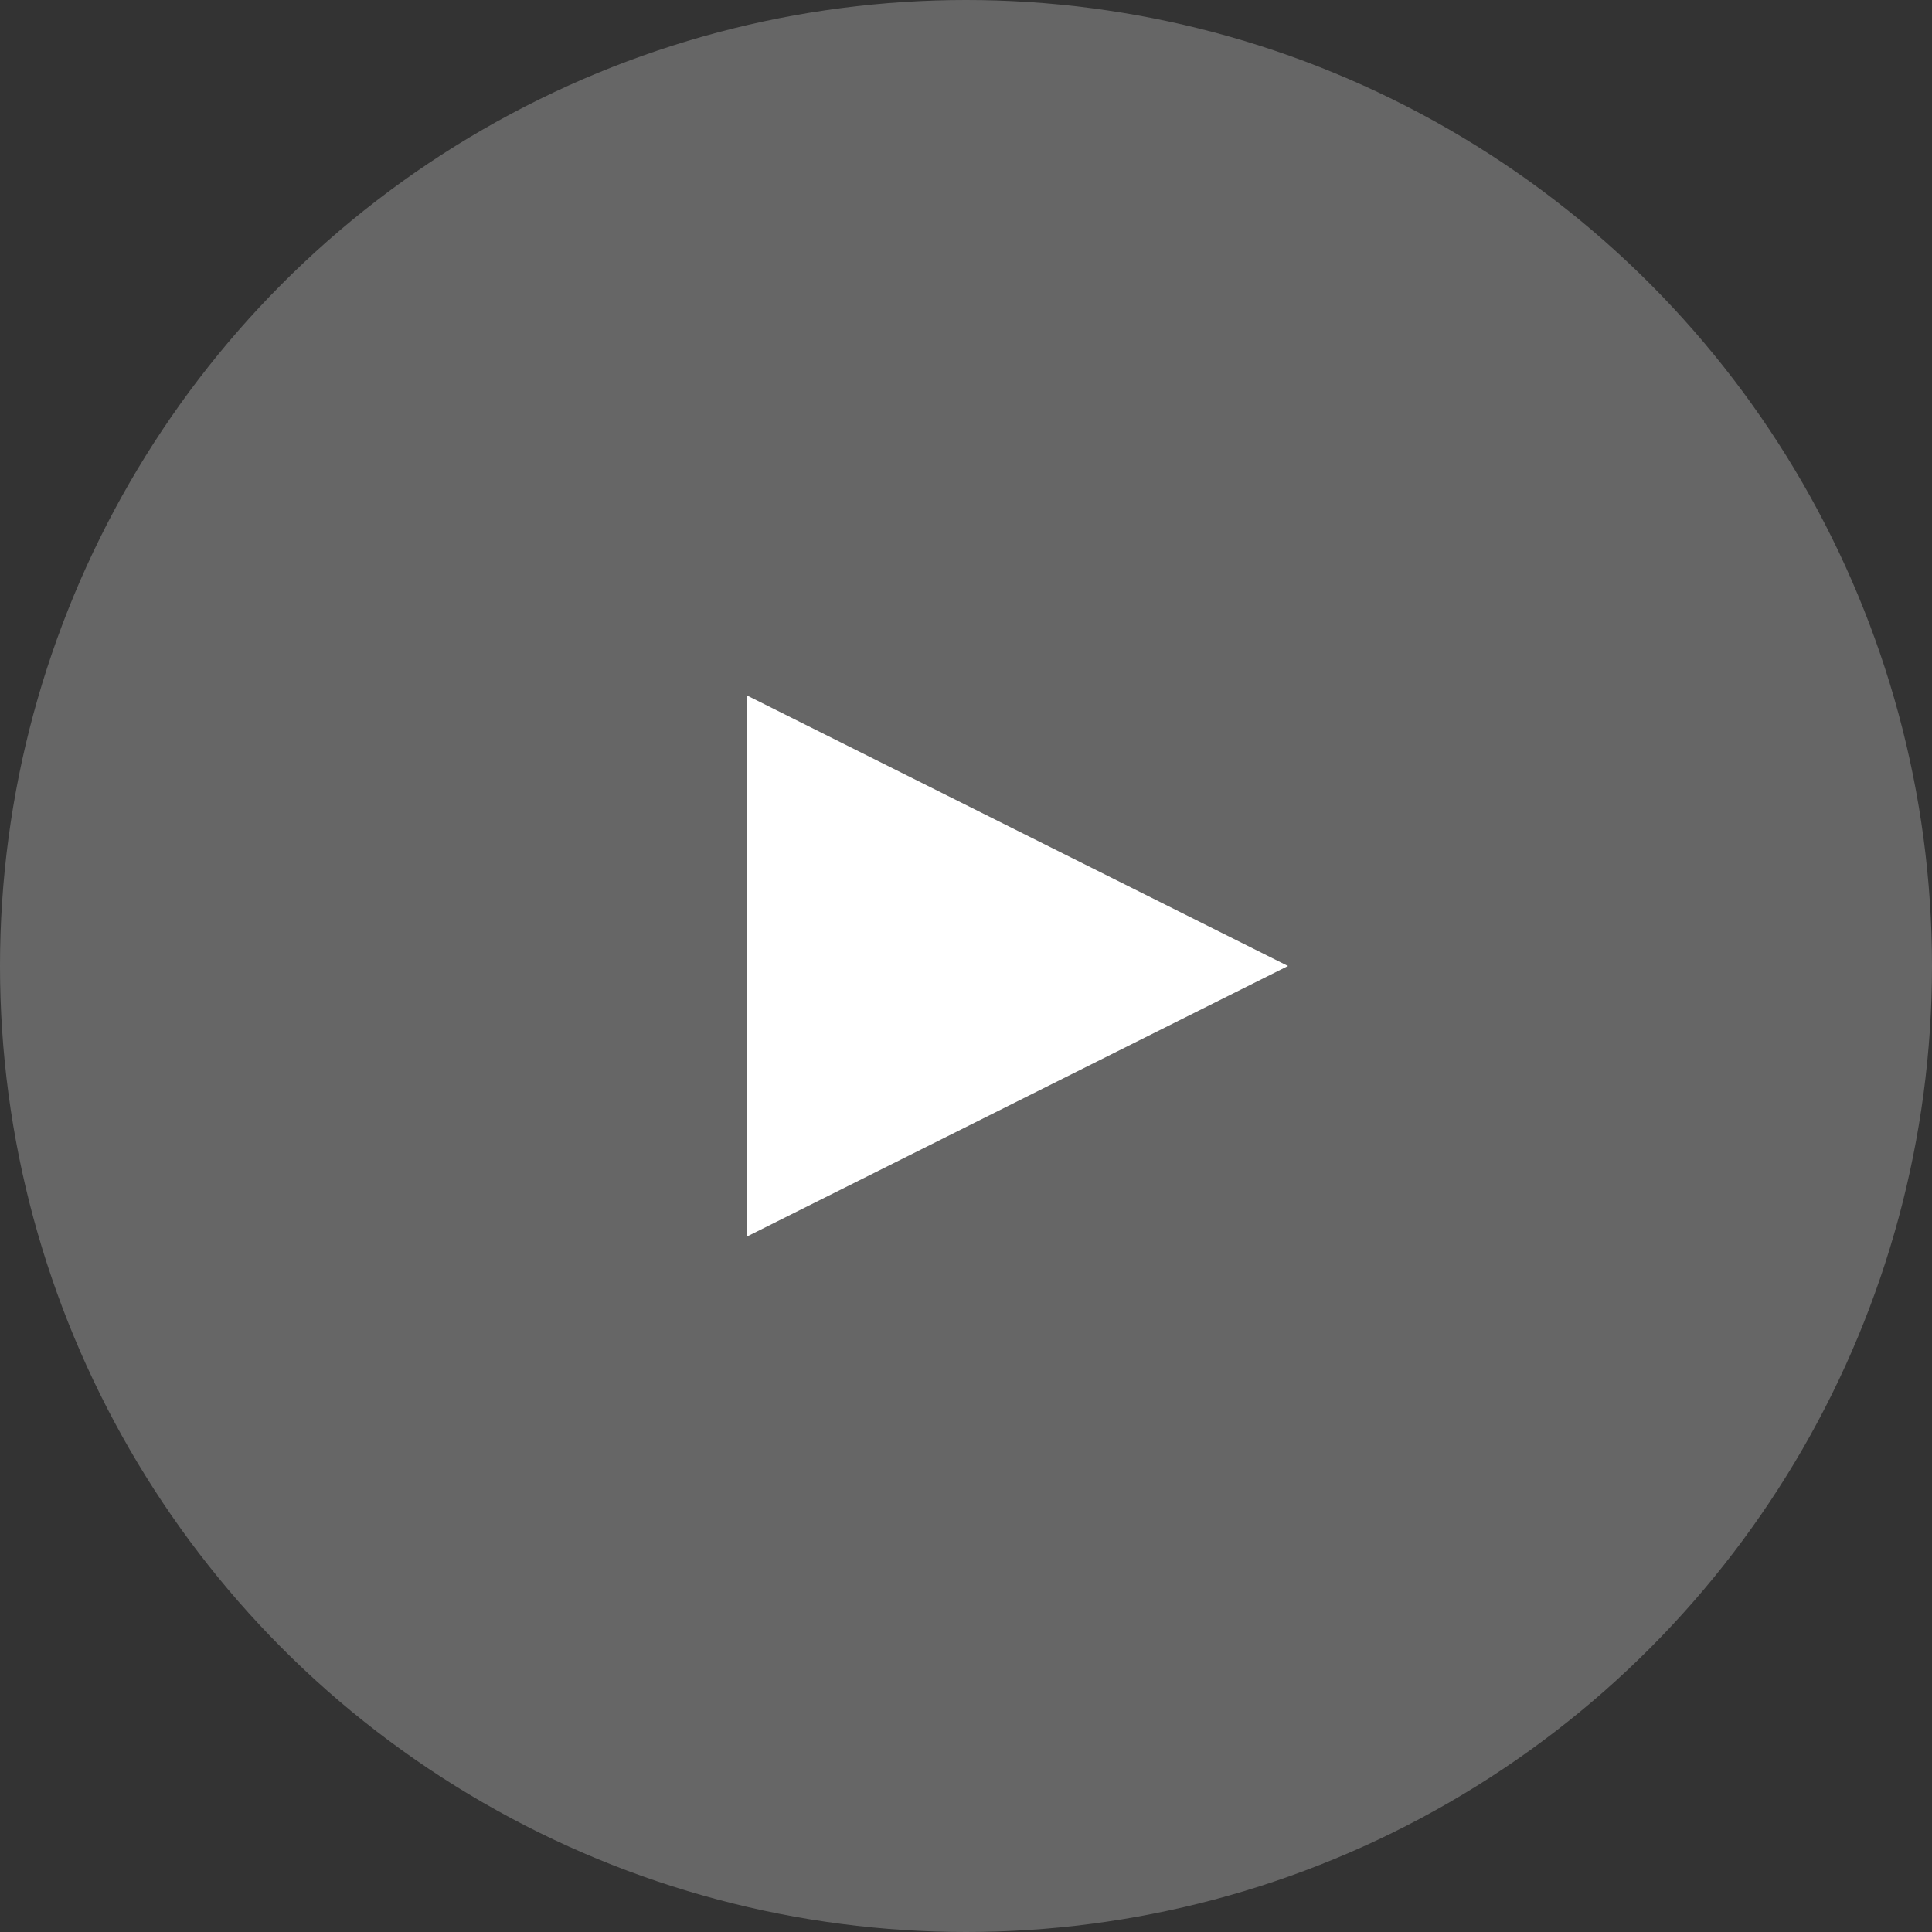 <svg xmlns="http://www.w3.org/2000/svg" width="75" height="75" viewBox="0 0 75 75" className="hover:opacity-100"><rect x="0" y="0" width="75" height="75" fill="#333333" stroke="none"/><g fill="#ffffff" fill-rule="evenodd"><circle cx="37.5" cy="37.5" r="37.5" opacity=".25" /><path d="M29 27v21l21-10.5z"/></g></svg>